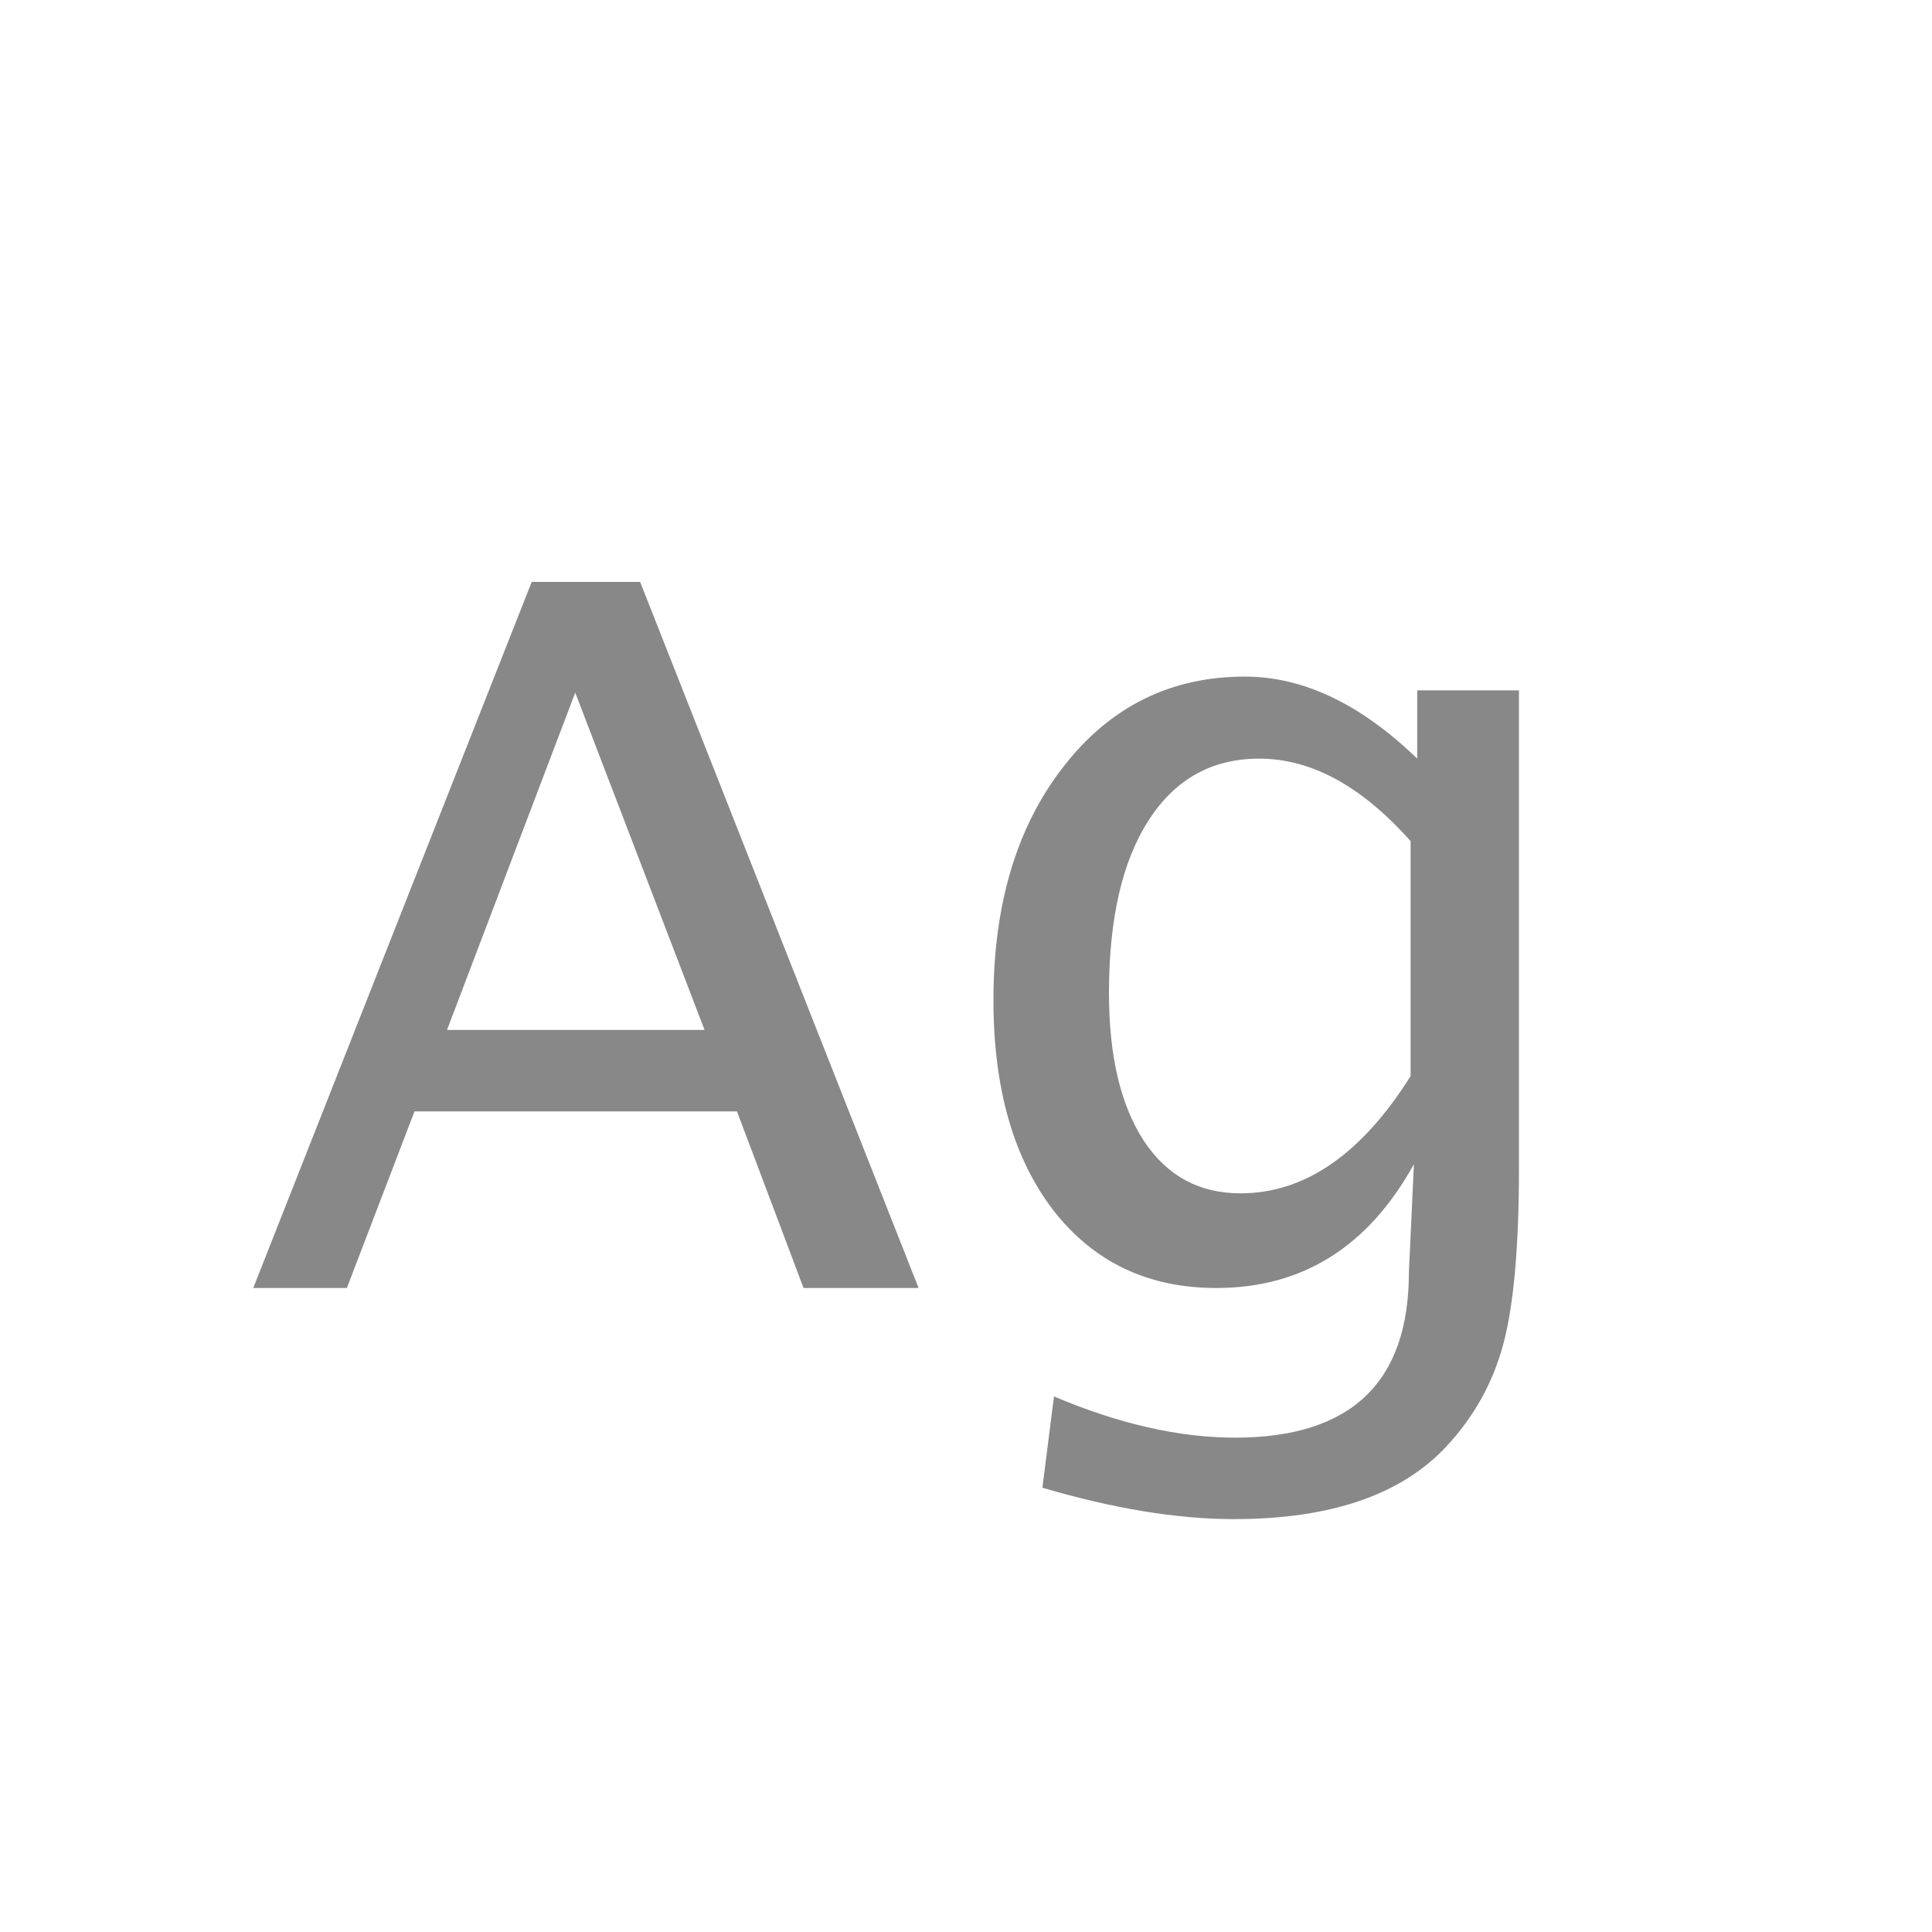<svg width="24" height="24" viewBox="0 0 24 24" fill="none" xmlns="http://www.w3.org/2000/svg">
<path d="M3.146 16L6.605 7.229H7.952L11.411 16H9.982L9.155 13.806H5.149L4.309 16H3.146ZM5.553 12.794H8.752L7.146 8.604L5.553 12.794ZM12.949 18.481L13.093 17.347C13.899 17.689 14.649 17.859 15.342 17.859C16.782 17.859 17.502 17.174 17.502 15.802L17.564 14.462C16.998 15.487 16.18 16 15.109 16C14.262 16 13.587 15.679 13.086 15.036C12.589 14.389 12.341 13.519 12.341 12.425C12.341 11.235 12.63 10.269 13.209 9.526C13.788 8.779 14.54 8.405 15.465 8.405C16.189 8.405 16.903 8.745 17.605 9.424V8.576H18.869V14.517C18.869 15.478 18.805 16.201 18.678 16.684C18.55 17.171 18.311 17.602 17.96 17.976C17.399 18.573 16.522 18.871 15.328 18.871C14.626 18.871 13.833 18.741 12.949 18.481ZM17.523 13.368V10.449C16.916 9.766 16.29 9.424 15.643 9.424C15.055 9.424 14.597 9.679 14.269 10.19C13.94 10.7 13.776 11.415 13.776 12.336C13.776 13.115 13.92 13.726 14.207 14.168C14.494 14.605 14.895 14.824 15.41 14.824C16.208 14.824 16.912 14.339 17.523 13.368Z" fill="#888888"/>
</svg>
